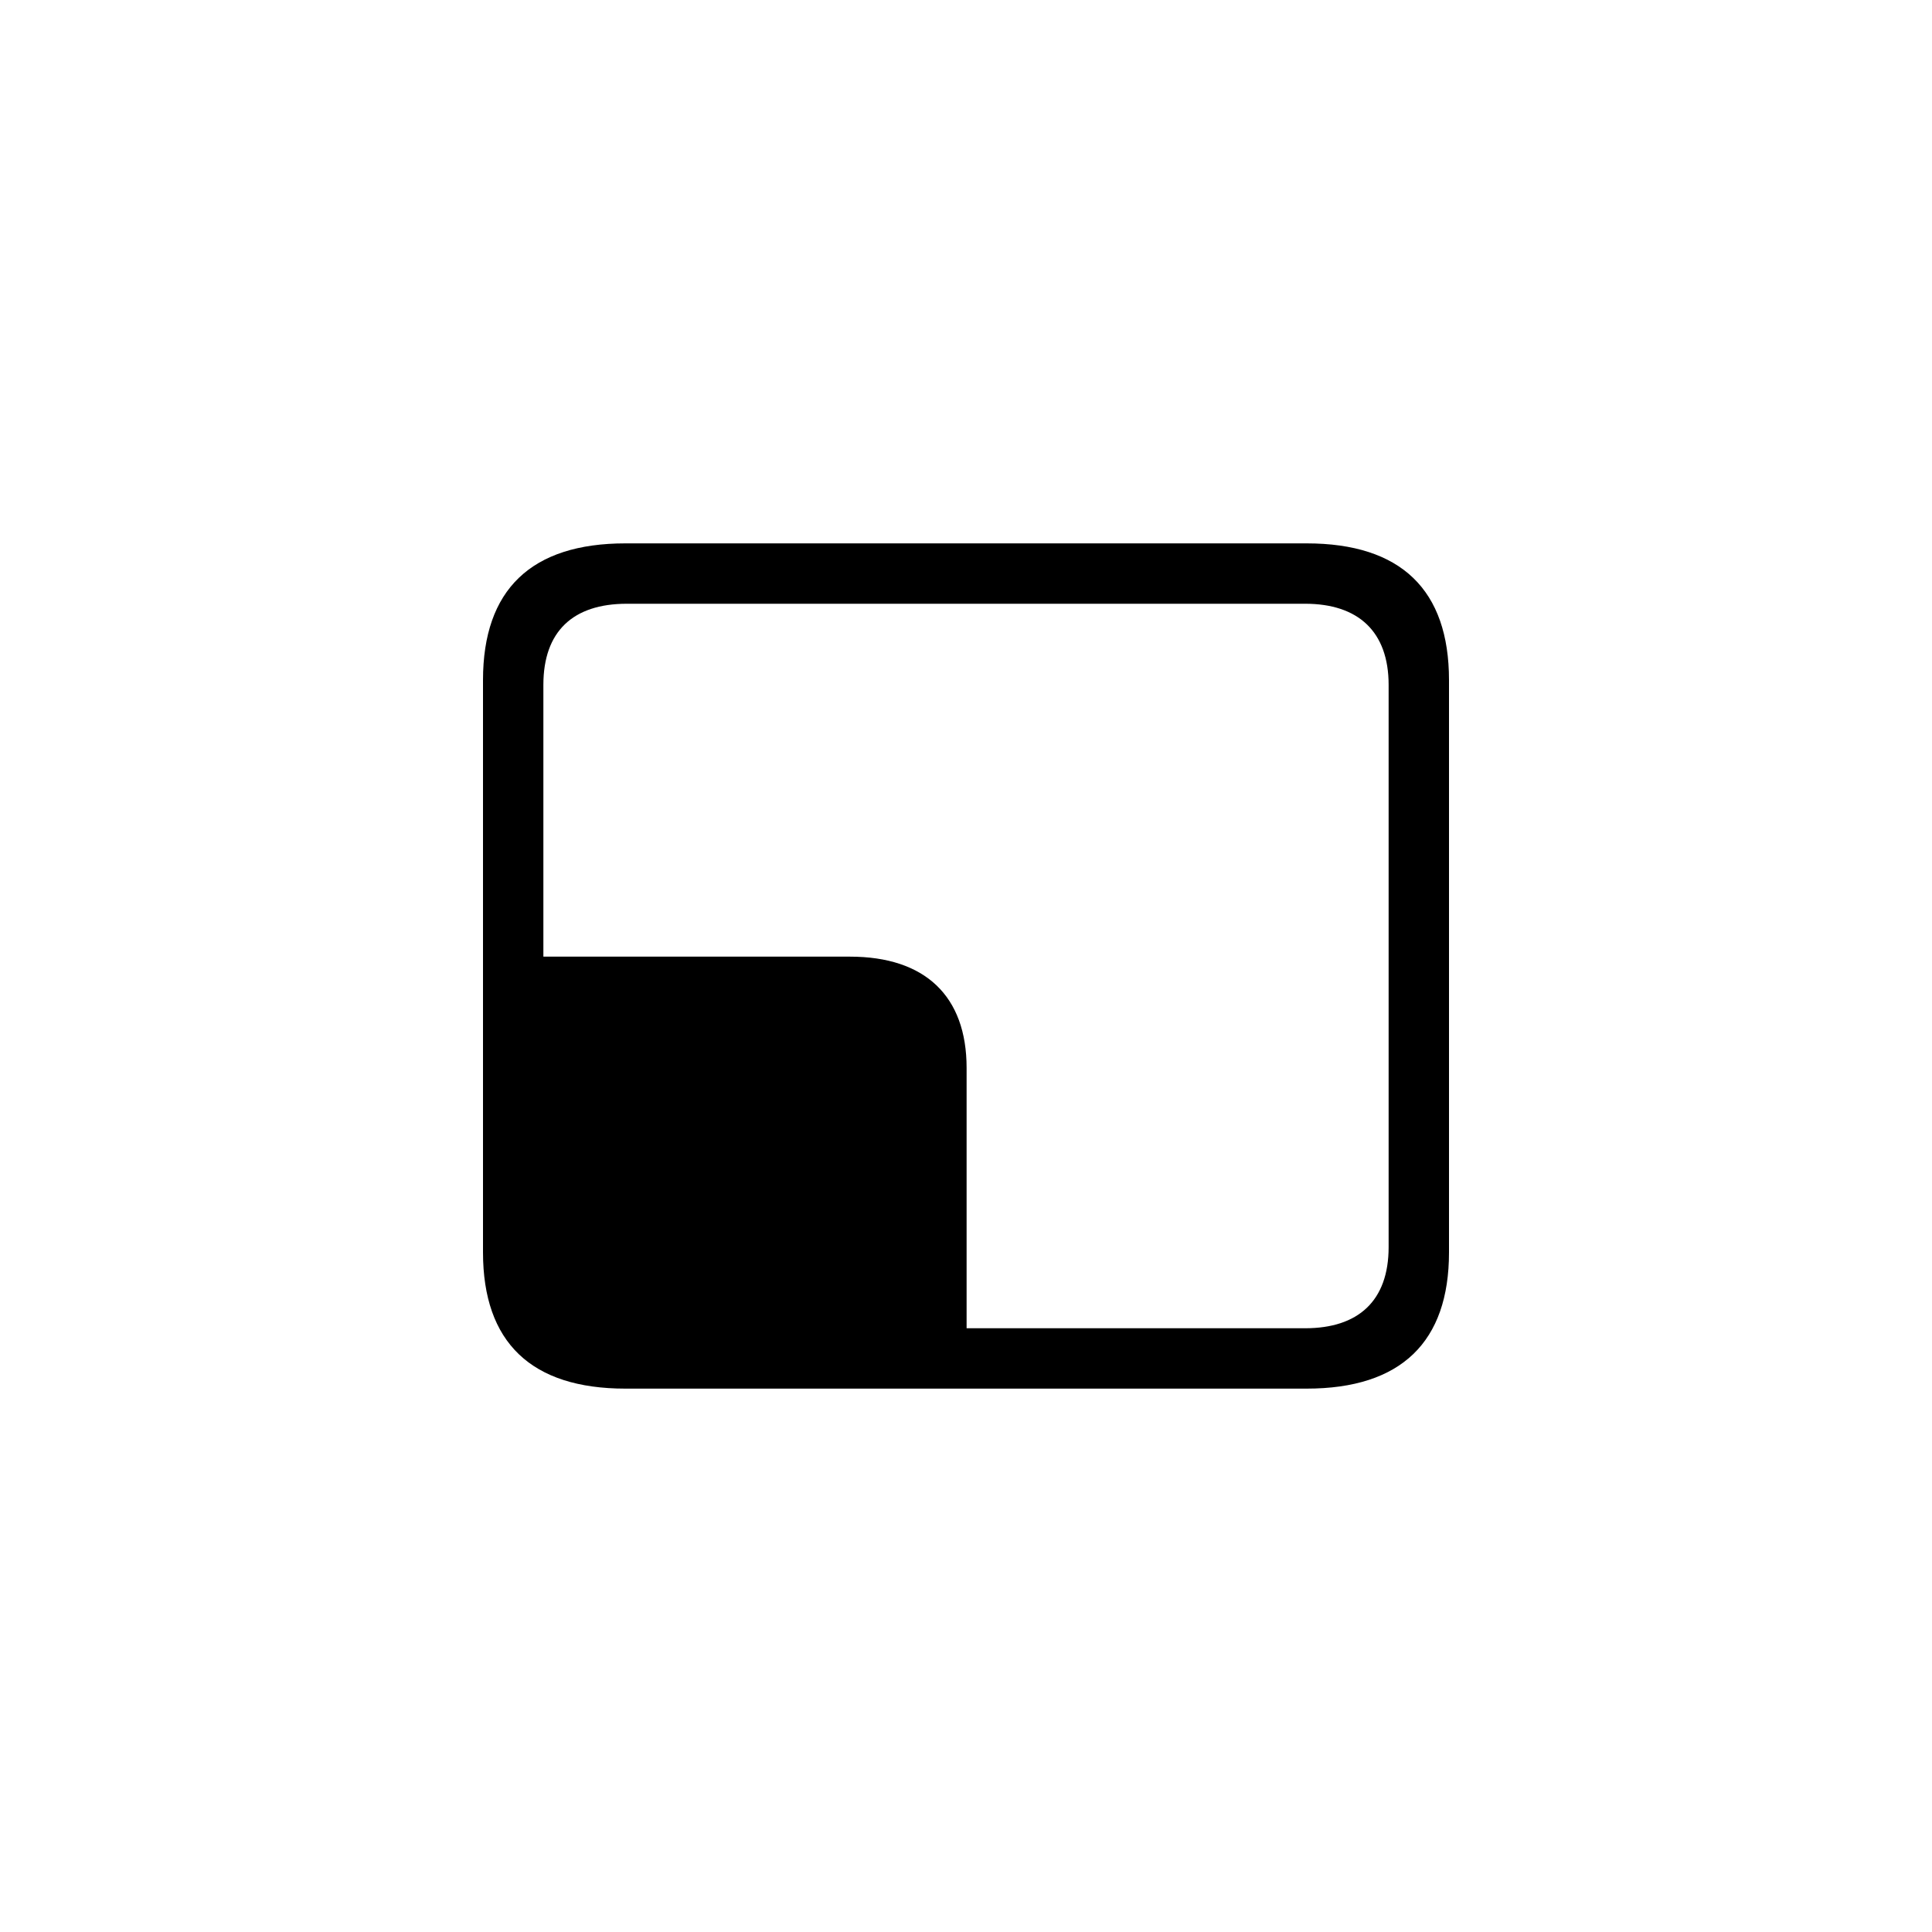 <?xml version="1.0"?>
	<svg xmlns="http://www.w3.org/2000/svg" 
		width="32" 
		height="32" 
		viewbox="0 0 32 32" 
		code="82610" 
		 transform=""
		><path d="M21.641 23C23.208 23 24 22.227 24 20.743V11.265C24 9.773 23.208 9 21.641 9H10.359C8.8 9 8 9.765 8 11.265V20.743C8 22.235 8.8 23 10.359 23H21.641ZM21.618 22H16.01V17.688C16.01 16.498 15.323 15.845 14.077 15.845H9V11.344C9 10.461 9.487 10 10.382 10H21.618C22.497 10 23 10.461 23 11.344V20.656C23 21.547 22.497 22 21.618 22ZM10 22H15V17.856C15 17.192 14.59 16.8 13.905 16.8H9V21C9 21.552 9.448 22 10 22Z"/>
	</svg>
	